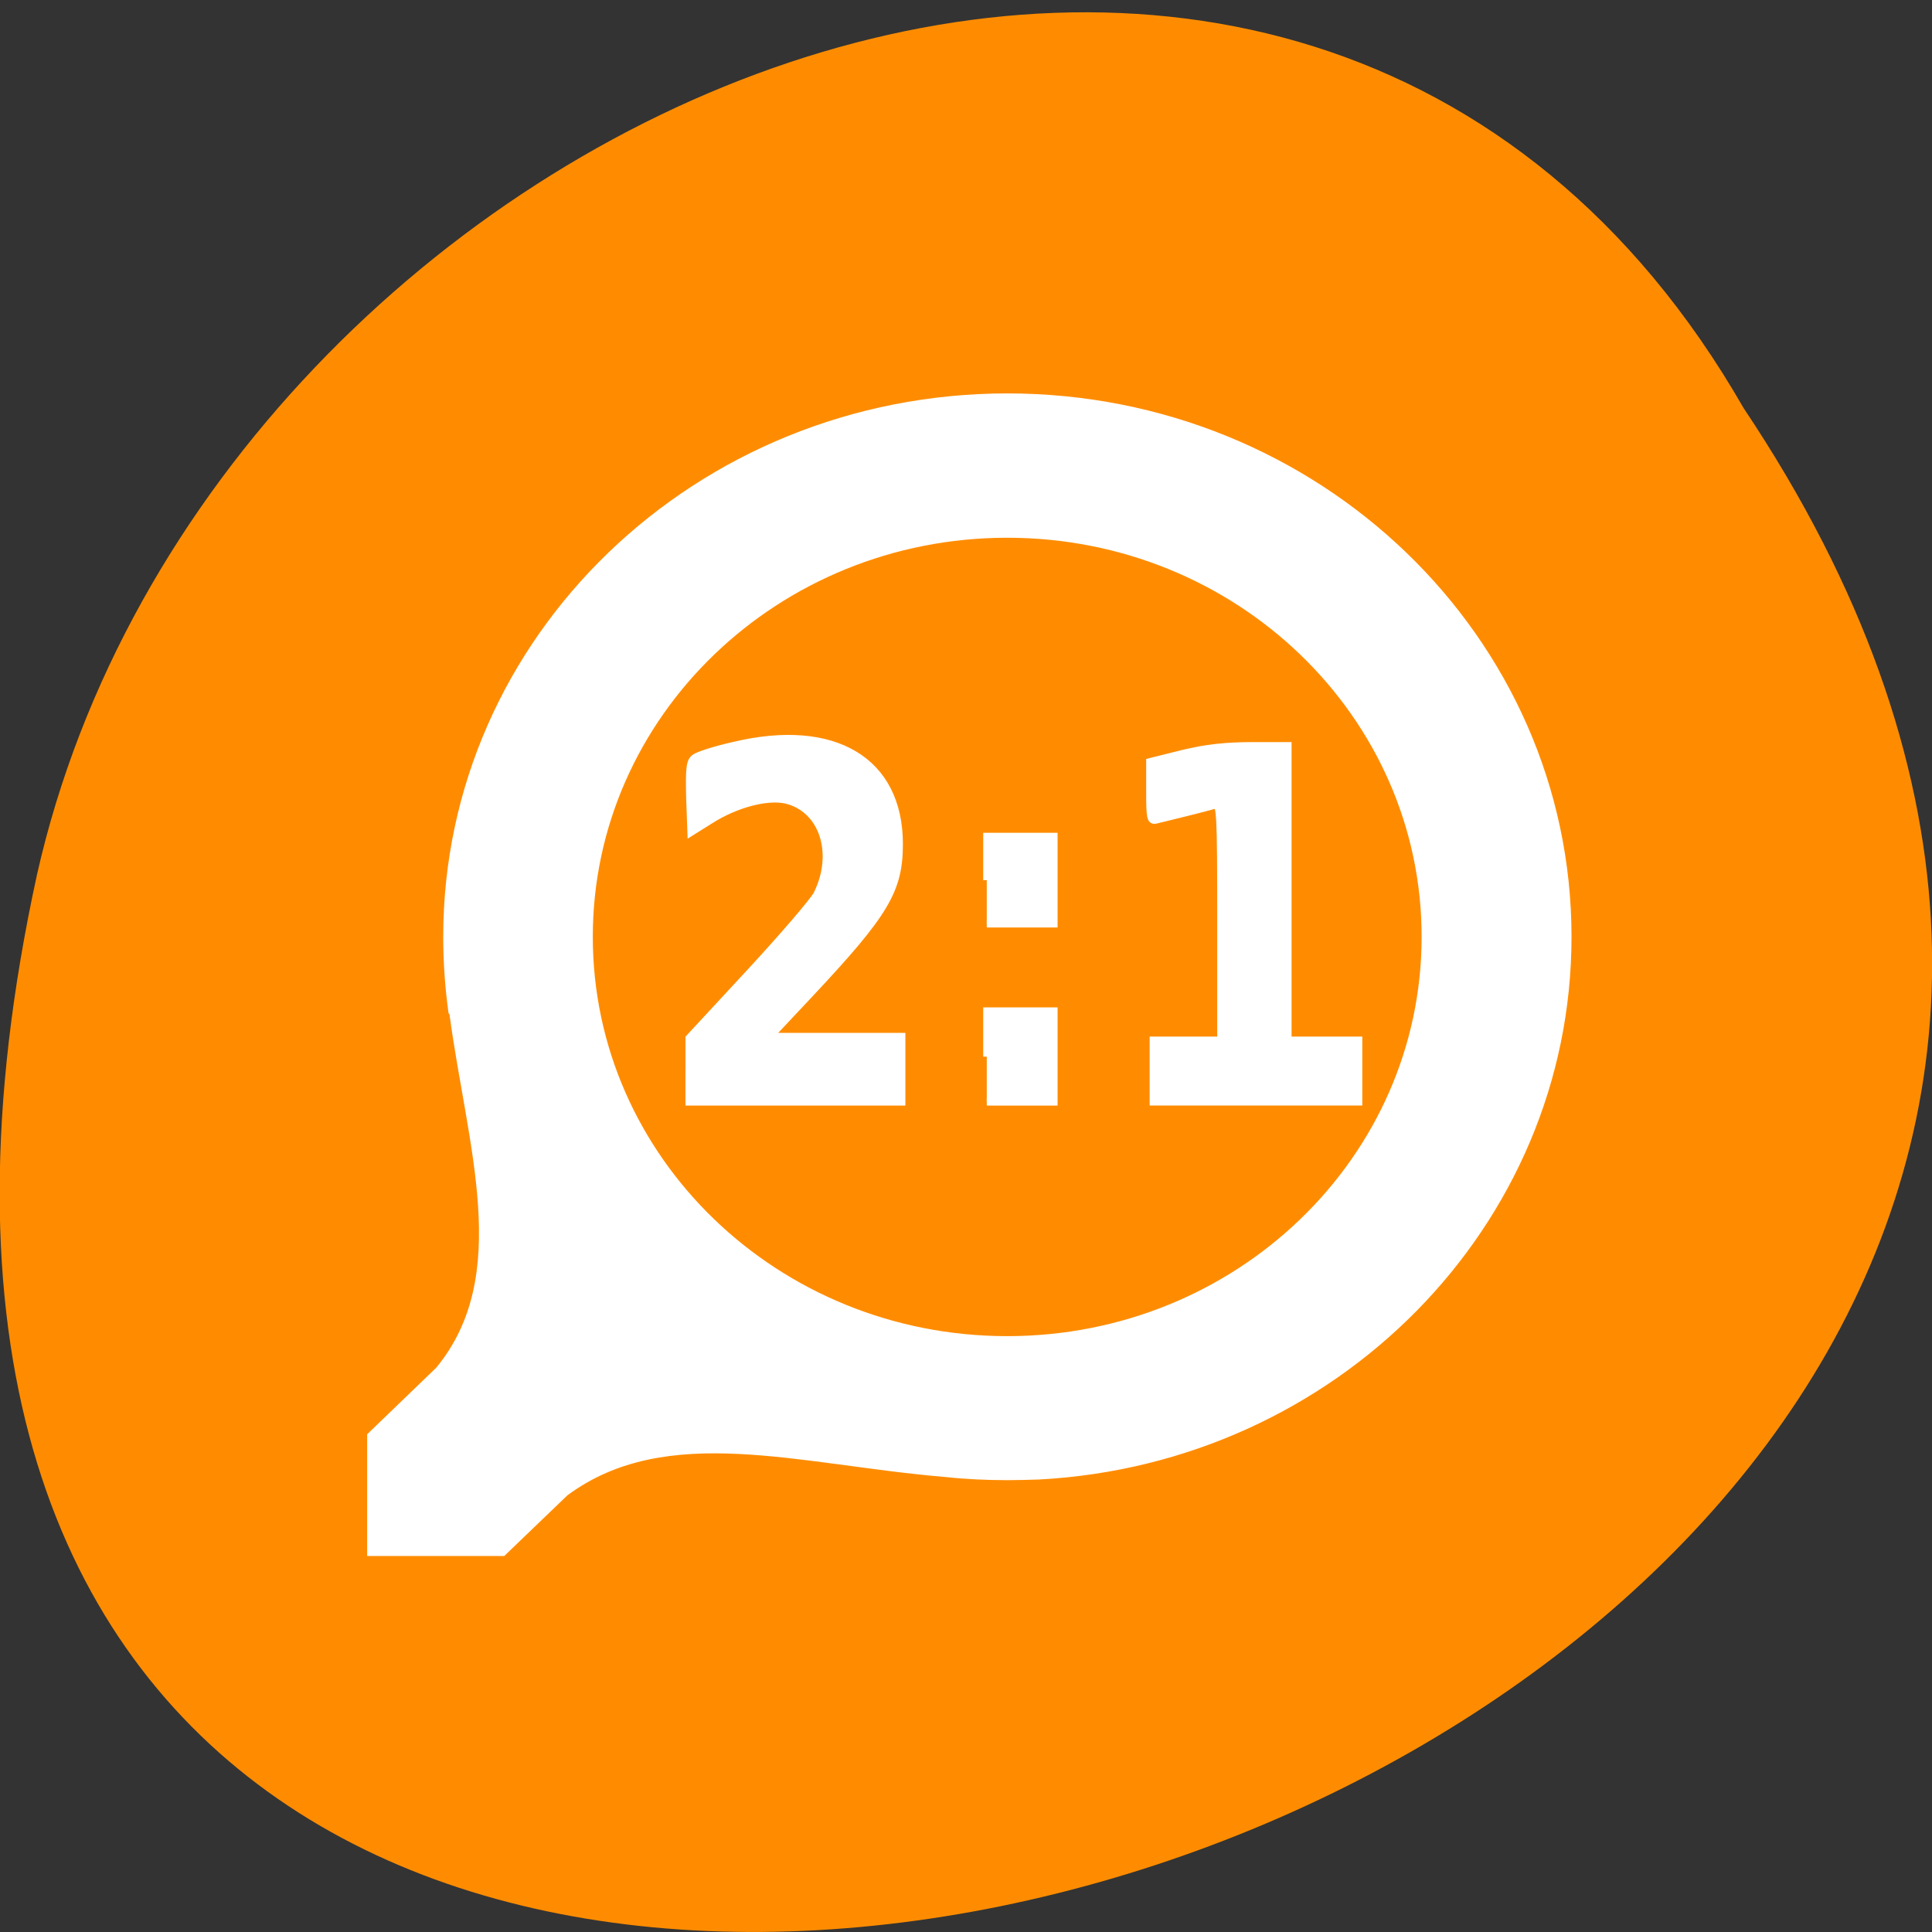 <svg xmlns="http://www.w3.org/2000/svg" viewBox="0 0 24 24"><rect x="0" y="0" width="24" height="24" fill="#333333" stroke="none"/><g fill="#ff8c00"><path d="m 21.66 5.07 c 11.996 17.926 -26.26 28.969 -21.2 5.793 c 2.16 -9.578 15.691 -15.391 21.2 -5.793"/><path d="m 11.797 18.965 c -0.012 0 -0.023 -0.004 -0.039 -0.004 c -0.137 -0.004 -0.266 -0.066 -0.336 -0.16 l -1.953 -2.668 l -1.961 -2.668 c -0.07 -0.098 -0.07 -0.227 0.004 -0.324 c 0.07 -0.098 0.211 -0.16 0.352 -0.16 h 2.18 v -6.07 c 0 -0.406 0.332 -0.73 0.742 -0.73 h 1.988 c 0.41 0 0.742 0.324 0.742 0.73 v 6.07 h 2.18 c 0.141 0 0.281 0.063 0.352 0.16 c 0.074 0.098 0.074 0.227 0.004 0.324 l -1.961 2.668 l -1.953 2.668 c -0.07 0.094 -0.203 0.16 -0.34 0.164"/><path d="m 11.797 18.965 c -0.012 0 -0.027 -0.004 -0.039 -0.004 c -0.137 -0.004 -0.266 -0.066 -0.336 -0.16 l -1.957 -2.668 l -1.957 -2.672 c -0.07 -0.098 -0.07 -0.223 0 -0.32 c 0.074 -0.098 0.215 -0.16 0.355 -0.16 h 2.18 v -6.07 c 0 -0.406 0.332 -0.73 0.742 -0.73 h 1.016 v 12.785 c 0 0 -0.004 0 -0.004 0"/></g><g fill="#fff"><path d="m 12.516 4.887 c -3.871 0 -7.01 3.02 -7.01 6.75 c 0 0.324 0.023 0.641 0.066 0.949 c 0.004 0.004 0.008 0.012 0.012 0.016 c 0.219 1.637 0.781 3.238 -0.164 4.387 l -0.859 0.828 v 1.512 h 1.703 l 0.785 -0.754 c 1.238 -0.914 2.879 -0.379 4.695 -0.227 c 0.25 0.027 0.508 0.039 0.77 0.039 c 0.129 0 0.258 -0.004 0.391 -0.008 c 3.688 -0.195 6.617 -3.141 6.617 -6.742 c 0 -3.727 -3.137 -6.75 -7.01 -6.75 m 0 1.793 c 2.844 0 5.148 2.219 5.148 4.957 c 0 2.742 -2.305 4.961 -5.148 4.961 c -2.844 0 -5.148 -2.219 -5.148 -4.961 c 0 -2.738 2.305 -4.957 5.148 -4.957"/><g stroke="#fff" stroke-width="0.753" transform="matrix(0.117 0 0 0.12 -2.78 -3.776)"><path d="m 146.2 142.34 v -3.192 h 7.175 v -12.278 c 0 -11.496 -0.067 -12.245 -0.671 -12.05 c -0.637 0.195 -4.928 1.238 -6.202 1.531 c -0.603 0.13 -0.671 -0.195 -0.671 -2.931 v -3.094 l 3.487 -0.847 c 2.447 -0.586 4.627 -0.814 7.342 -0.814 h 3.856 v 30.483 h 7.51 v 6.383 h -21.826 v -3.192"/><path d="m 96.92 142.25 v -3.322 l 6.437 -6.774 c 3.52 -3.713 6.739 -7.36 7.141 -8.109 c 2.179 -4.266 0.603 -8.891 -3.319 -9.77 c -2.01 -0.423 -5.297 0.423 -7.979 2.084 l -2.079 1.27 l -0.134 -3.615 c -0.067 -3.061 0 -3.713 0.536 -4.104 c 0.335 -0.261 2.213 -0.847 4.157 -1.27 c 10.628 -2.475 17.568 1.563 17.568 10.194 c 0 4.755 -1.442 7.132 -9.354 15.372 l -4.392 4.559 h 14.01 v 6.774 h -22.597 v -3.289"/><path d="m 128.53 140.85 v -4.722 h 7.141 v 9.412 h -7.141"/><path d="m 128.53 122.58 v -4.527 h 7.141 v 9.05 h -7.141"/></g></g></svg>